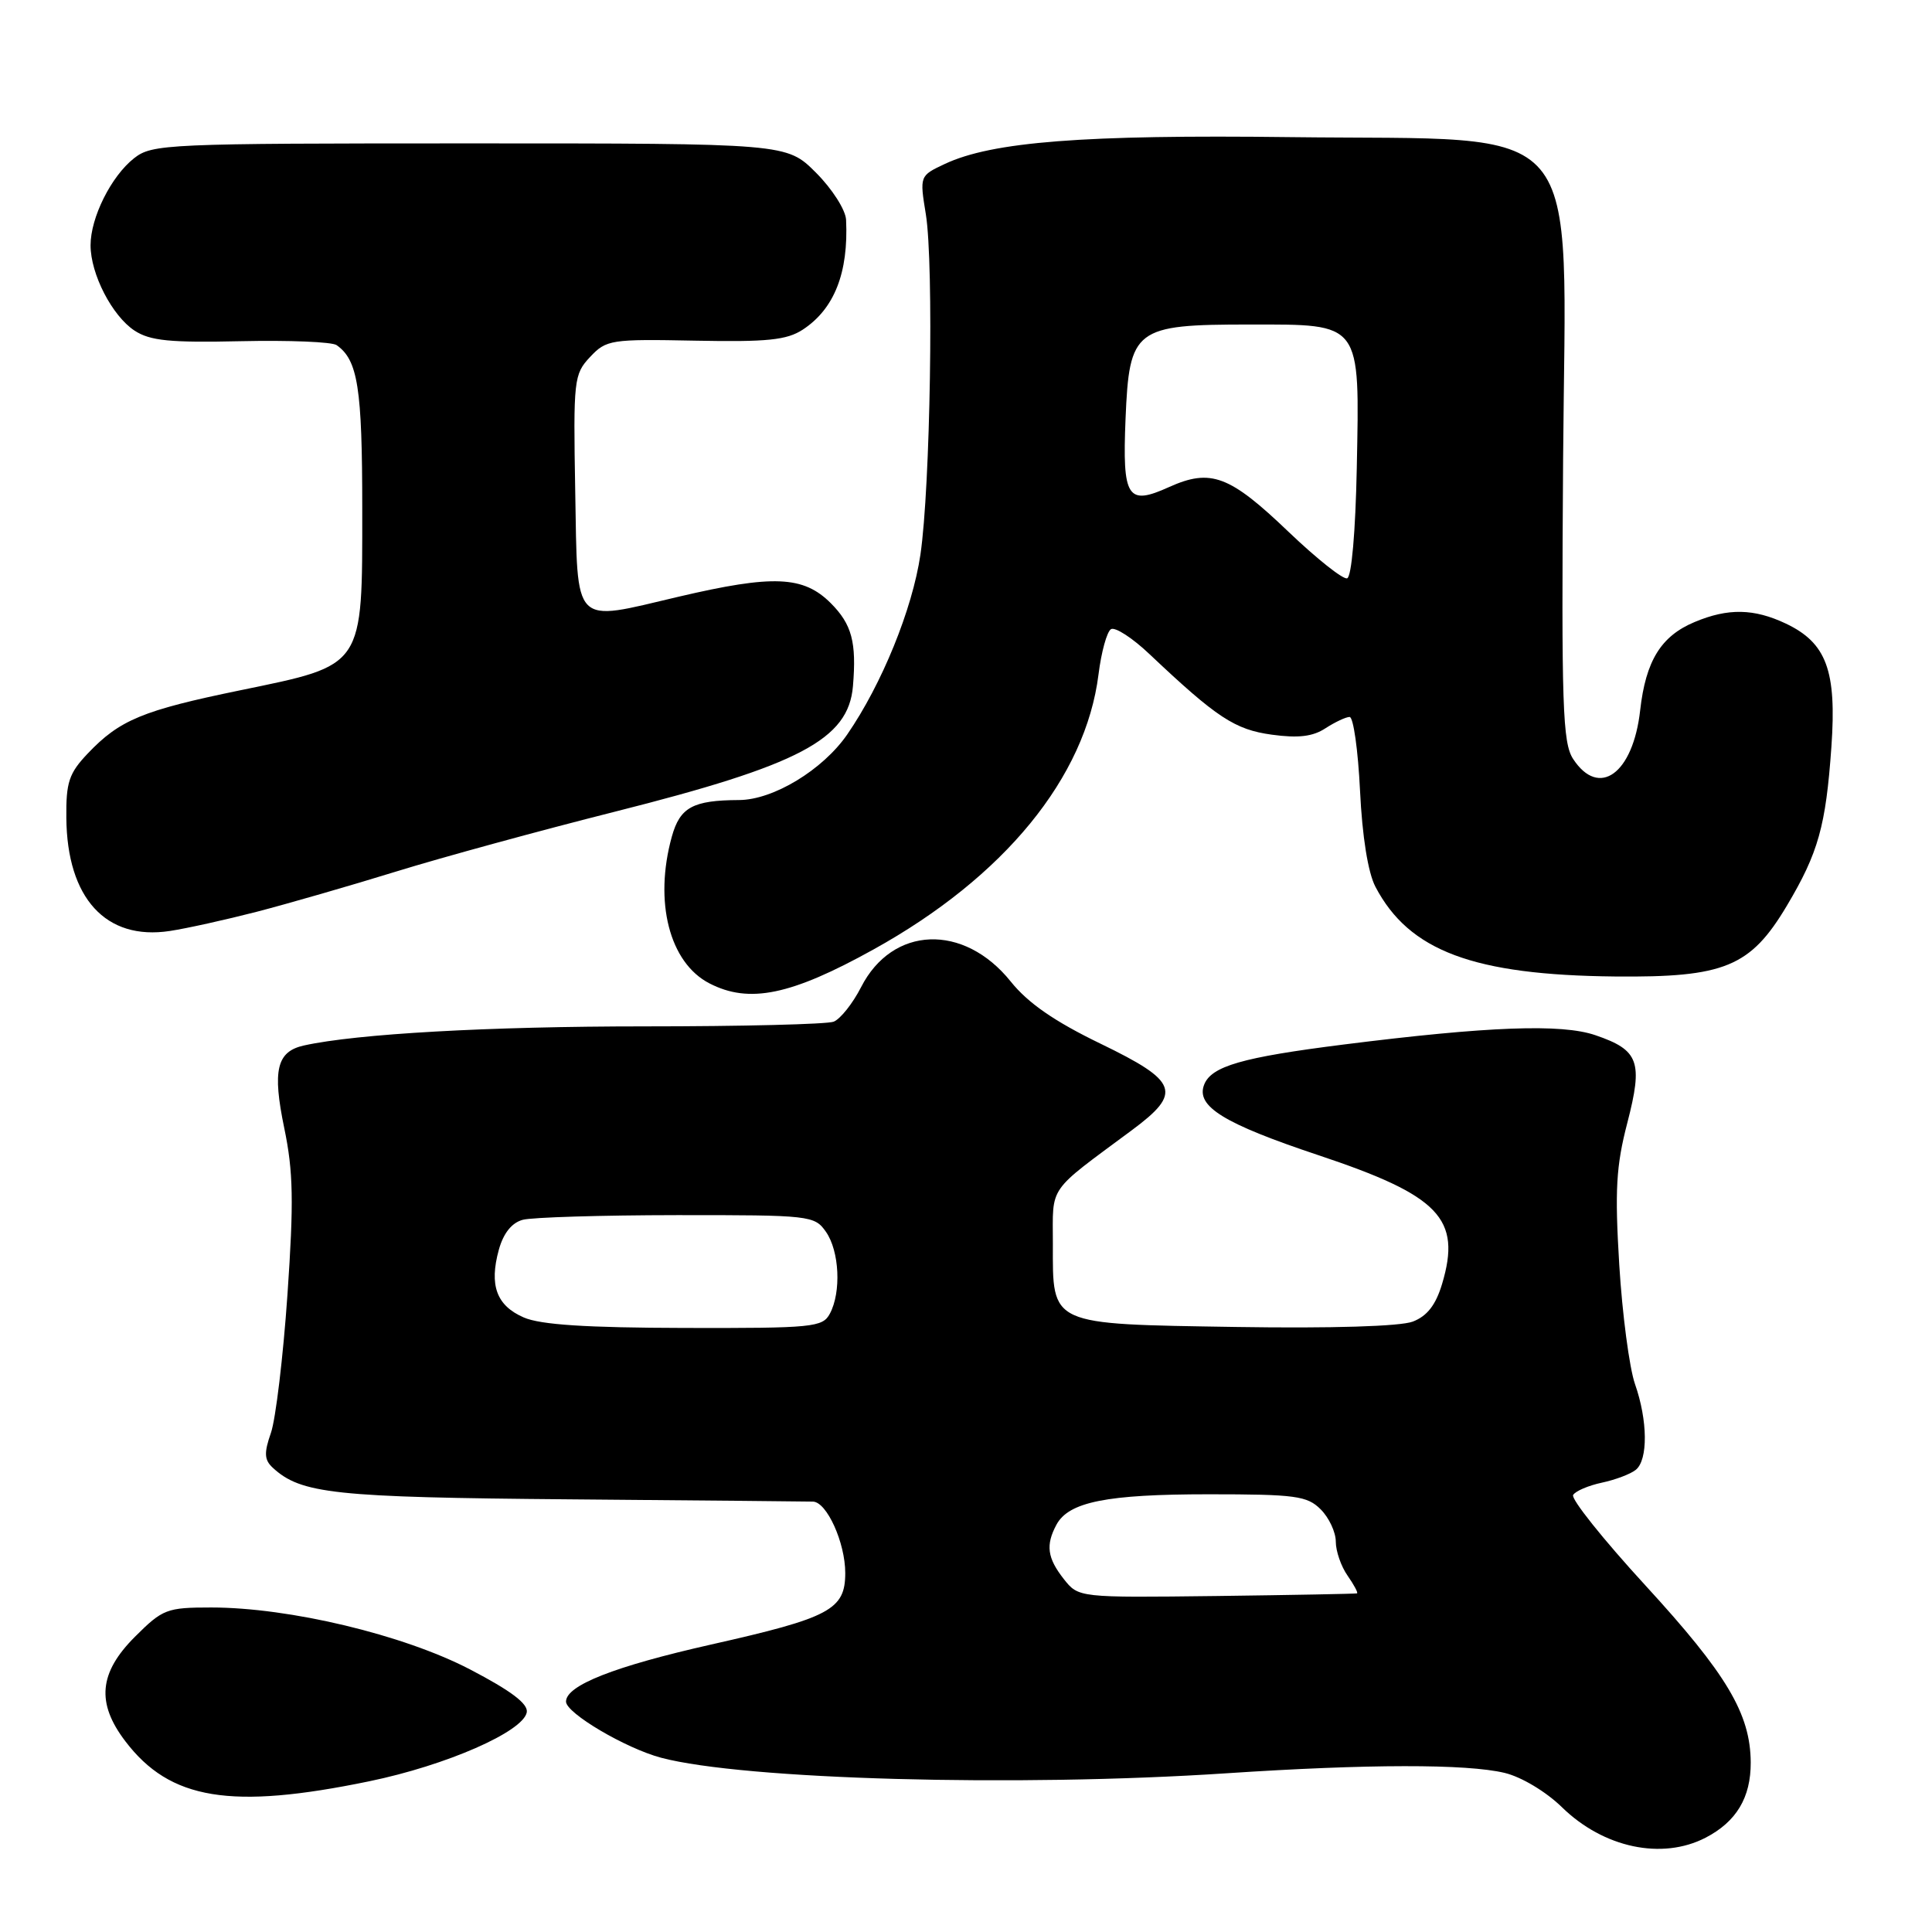 <?xml version="1.0" encoding="UTF-8" standalone="no"?>
<!DOCTYPE svg PUBLIC "-//W3C//DTD SVG 1.1//EN" "http://www.w3.org/Graphics/SVG/1.1/DTD/svg11.dtd" >
<svg xmlns="http://www.w3.org/2000/svg" xmlns:xlink="http://www.w3.org/1999/xlink" version="1.1" viewBox="0 0 256 256">
 <g >
 <path fill="currentColor"
d=" M 225.99 243.51 C 230.08 241.39 232.00 238.19 231.98 233.53 C 231.94 227.08 228.81 221.83 218.00 210.05 C 212.43 203.98 208.13 198.60 208.45 198.09 C 208.76 197.57 210.48 196.84 212.26 196.46 C 214.04 196.08 216.06 195.32 216.75 194.76 C 218.39 193.44 218.34 188.22 216.64 183.38 C 215.90 181.24 214.96 174.14 214.56 167.59 C 213.96 157.71 214.14 154.51 215.63 148.78 C 217.73 140.67 217.17 139.14 211.40 137.17 C 206.91 135.63 197.21 135.99 178.00 138.41 C 164.59 140.10 160.49 141.28 159.55 143.74 C 158.45 146.60 162.15 148.88 174.67 153.06 C 190.75 158.42 193.68 161.46 191.08 170.14 C 190.24 172.93 189.10 174.39 187.20 175.12 C 185.55 175.75 176.45 176.03 163.78 175.83 C 138.91 175.43 139.50 175.70 139.51 164.81 C 139.51 156.94 138.68 158.14 150.00 149.74 C 156.68 144.78 156.14 143.29 145.84 138.30 C 139.72 135.34 136.22 132.92 133.92 130.05 C 127.70 122.31 118.25 122.67 114.10 130.80 C 112.99 132.97 111.35 135.03 110.46 135.38 C 109.57 135.72 98.28 136.00 85.38 136.00 C 64.77 136.00 47.28 136.98 40.28 138.53 C 36.66 139.33 36.07 141.80 37.67 149.50 C 38.86 155.23 38.94 159.22 38.09 171.53 C 37.52 179.79 36.53 188.04 35.90 189.86 C 34.97 192.52 35.02 193.43 36.12 194.46 C 39.87 197.94 44.23 198.41 75.50 198.67 C 92.55 198.81 107.05 198.95 107.72 198.97 C 109.56 199.02 112.00 204.42 112.00 208.43 C 112.00 213.29 109.99 214.36 94.22 217.91 C 81.41 220.80 75.00 223.32 75.00 225.47 C 75.00 227.00 82.90 231.66 87.60 232.91 C 98.55 235.81 134.70 236.81 162.50 234.97 C 181.22 233.73 194.34 233.71 199.38 234.92 C 201.59 235.45 204.85 237.40 206.97 239.47 C 212.48 244.85 220.21 246.49 225.99 243.51 Z  M 48.92 236.03 C 59.14 233.92 69.32 229.46 69.80 226.89 C 70.00 225.76 67.72 224.04 62.27 221.20 C 53.45 216.61 38.34 213.00 27.98 213.00 C 22.09 213.00 21.56 213.21 17.88 216.88 C 13.10 221.66 12.74 225.66 16.62 230.74 C 22.53 238.50 30.58 239.82 48.92 236.03 Z  M 115.74 125.81 C 133.07 116.21 143.85 103.03 145.56 89.35 C 145.93 86.39 146.67 83.70 147.21 83.37 C 147.75 83.04 150.06 84.53 152.34 86.70 C 161.24 95.11 163.63 96.68 168.53 97.35 C 172.03 97.83 173.96 97.60 175.63 96.50 C 176.90 95.68 178.34 95.00 178.83 95.00 C 179.33 95.00 179.95 99.39 180.21 104.75 C 180.50 110.83 181.27 115.63 182.25 117.50 C 186.71 126.01 195.22 129.20 214.00 129.39 C 228.51 129.53 231.94 128.12 236.77 120.01 C 240.94 113.00 241.93 109.47 242.67 98.96 C 243.38 88.86 242.02 85.19 236.64 82.63 C 232.41 80.63 228.98 80.56 224.55 82.42 C 220.09 84.28 218.07 87.56 217.33 94.12 C 216.39 102.52 211.88 105.80 208.45 100.57 C 207.05 98.43 206.89 93.59 207.12 60.82 C 207.45 14.81 210.71 18.66 171.00 18.17 C 143.59 17.83 131.44 18.78 125.18 21.73 C 121.86 23.29 121.85 23.31 122.68 28.40 C 123.75 35.05 123.28 64.53 121.96 73.50 C 120.89 80.73 116.85 90.66 112.27 97.31 C 109.03 102.01 102.46 106.00 97.91 106.01 C 91.81 106.04 90.10 106.97 89.02 110.86 C 86.63 119.48 88.70 127.57 94.00 130.30 C 99.27 133.02 104.80 131.88 115.74 125.81 Z  M 34.00 120.82 C 38.12 119.75 46.45 117.35 52.50 115.48 C 58.55 113.61 71.58 110.05 81.45 107.56 C 105.96 101.38 112.42 97.98 113.02 90.93 C 113.51 85.09 112.88 82.73 110.08 79.92 C 106.45 76.30 102.46 76.13 89.91 79.07 C 75.72 82.41 76.55 83.25 76.22 65.09 C 75.96 50.31 76.04 49.59 78.19 47.30 C 80.34 45.01 80.95 44.92 92.11 45.14 C 101.67 45.33 104.25 45.06 106.37 43.68 C 110.55 40.94 112.44 36.14 112.11 29.13 C 112.05 27.82 110.27 25.03 108.12 22.88 C 104.24 19.00 104.24 19.00 62.25 19.00 C 21.98 19.00 20.17 19.08 17.76 20.97 C 14.73 23.36 12.00 28.82 12.00 32.50 C 12.00 36.32 14.86 41.86 17.83 43.81 C 19.90 45.16 22.53 45.42 31.93 45.21 C 38.30 45.07 44.00 45.30 44.60 45.73 C 47.42 47.71 48.00 51.38 48.00 67.38 C 48.00 88.58 48.35 88.06 31.82 91.47 C 18.89 94.13 15.86 95.39 11.62 99.85 C 9.14 102.46 8.74 103.66 8.79 108.37 C 8.88 119.02 14.03 124.65 22.50 123.36 C 24.70 123.03 29.88 121.88 34.00 120.82 Z  M 140.95 209.22 C 138.77 206.44 138.54 204.73 139.98 202.04 C 141.60 199.01 146.64 198.00 160.15 198.00 C 171.67 198.00 173.21 198.21 175.00 200.00 C 176.10 201.10 177.00 203.02 177.00 204.28 C 177.00 205.53 177.70 207.56 178.56 208.78 C 179.41 210.00 179.98 211.06 179.81 211.13 C 179.64 211.19 171.27 211.35 161.20 211.48 C 142.91 211.70 142.91 211.70 140.95 209.22 Z  M 69.40 174.57 C 65.79 173.00 64.80 170.31 66.10 165.59 C 66.71 163.40 67.81 162.02 69.27 161.63 C 70.49 161.30 79.69 161.02 89.69 161.01 C 107.37 161.00 107.93 161.06 109.44 163.22 C 111.23 165.77 111.49 171.22 109.96 174.07 C 109.00 175.87 107.72 176.00 90.71 175.96 C 77.69 175.93 71.62 175.54 69.40 174.57 Z  M 170.76 70.49 C 162.92 62.98 160.43 62.05 154.90 64.54 C 149.38 67.04 148.71 65.99 149.14 55.51 C 149.64 43.53 150.33 43.00 165.59 43.00 C 180.50 43.00 180.16 42.54 179.78 62.04 C 179.61 70.46 179.09 76.46 178.50 76.63 C 177.95 76.80 174.47 74.03 170.76 70.49 Z "/>
</g>
</svg>